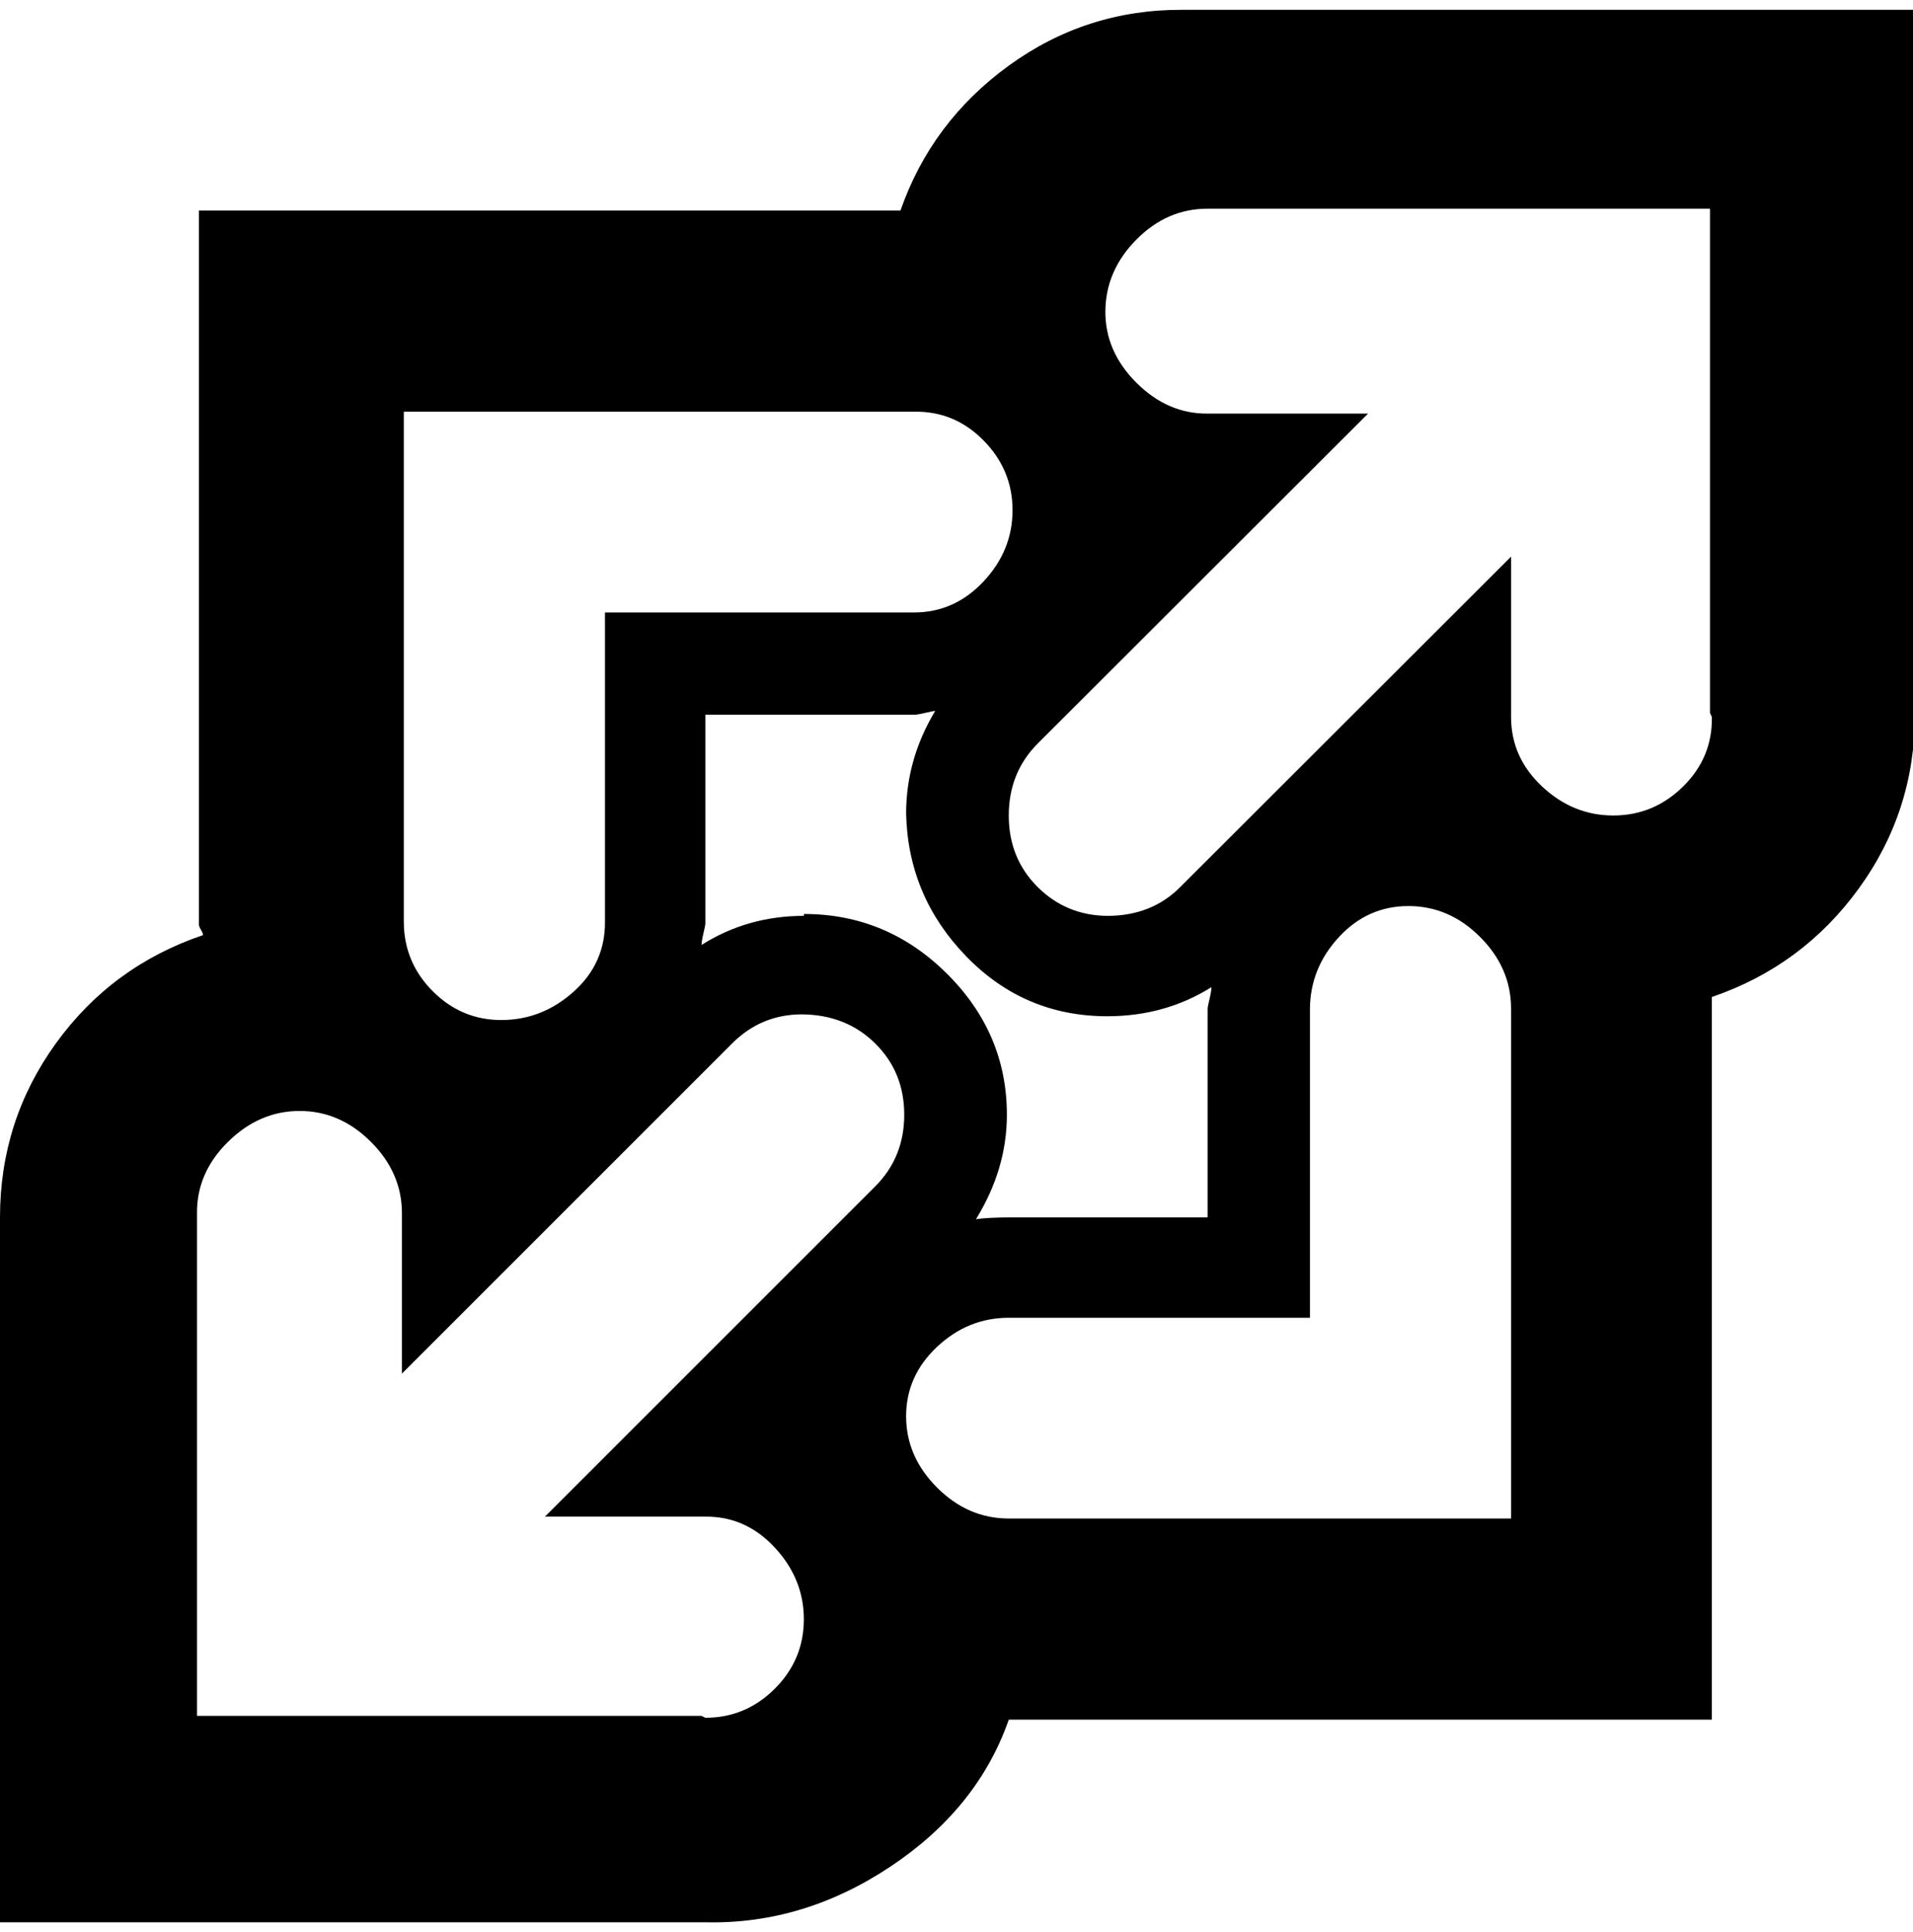 <svg height="512" width="506.9" xmlns="http://www.w3.org/2000/svg"><path d="m313.9 2.6h193.5v186.8q0 25.6-14.9 46.1t-38.9 28.7v191.5h-186.3q-8.2 23.5-31.3 38.9t-49.1 14.8h-186.9v-186.8q0-25.6 14.8-46.1t39-28.7q0-0.5-0.6-1.5t-0.5-1.6v-188.9h185.9q8.2-23.5 28.7-38.4t46-14.8z m86.5 399.8v-135.1q0-10.8-8.2-19t-19-8.2-18.4 8.2-7.7 19v81.9h-79.8q-10.8 0-19 7.7t-8.2 18.4 8.2 18.9 19 8.2h133.1z m-293.4-293.3v135.1q0 10.8 7.7 18.5t18.4 7.6 19-7.6 8.2-18.5v-81.9h81.9q10.7 0 18.4-8.2t7.7-18.9-7.7-18.5-18.4-7.6h-135.2z m346.1 79.8v-133.6h-133.1q-10.8 0-18.9 8.2t-8.2 18.9 8.2 19 18.9 8.2h42.5l-87.6 87.5q-7.6 7.7-7.6 19t7.6 18.9 18.5 7.7q11.8 0 19.4-7.7l87.6-87.5v42.5q0 10.7 8.2 18.4t18.9 7.7 18.5-7.7 7.6-18.4z m-266.2 266.3q10.7 0 18.4-7.7t7.7-18.4-7.7-19-18.4-8.2h-42.5l87.5-87.5q7.7-7.7 7.7-19t-7.7-18.9-19.4-7.7q-10.8 0-18.5 7.7l-87.5 87.5v-42.5q0-10.7-8.2-18.9t-18.9-8.2-19 8.2-8.2 18.9v133.2h133.7z m26.1-213q22 0 37.9 15.8t15.9 37.4q0 14.4-8.2 27.7 3-0.5 9.7-0.5h51.7v-55.3q0-0.5 0.5-2.6t0.5-3.1q-12.3 7.7-27.6 7.7-22 0-37.4-15.9t-15.9-37.8q0-14.4 7.7-27.2-0.5 0-2.6 0.5t-3 0.5h-55.3v55.3q0 0.5-0.5 2.6t-0.5 3.1q12.2-7.7 27.1-7.7z" /></svg>